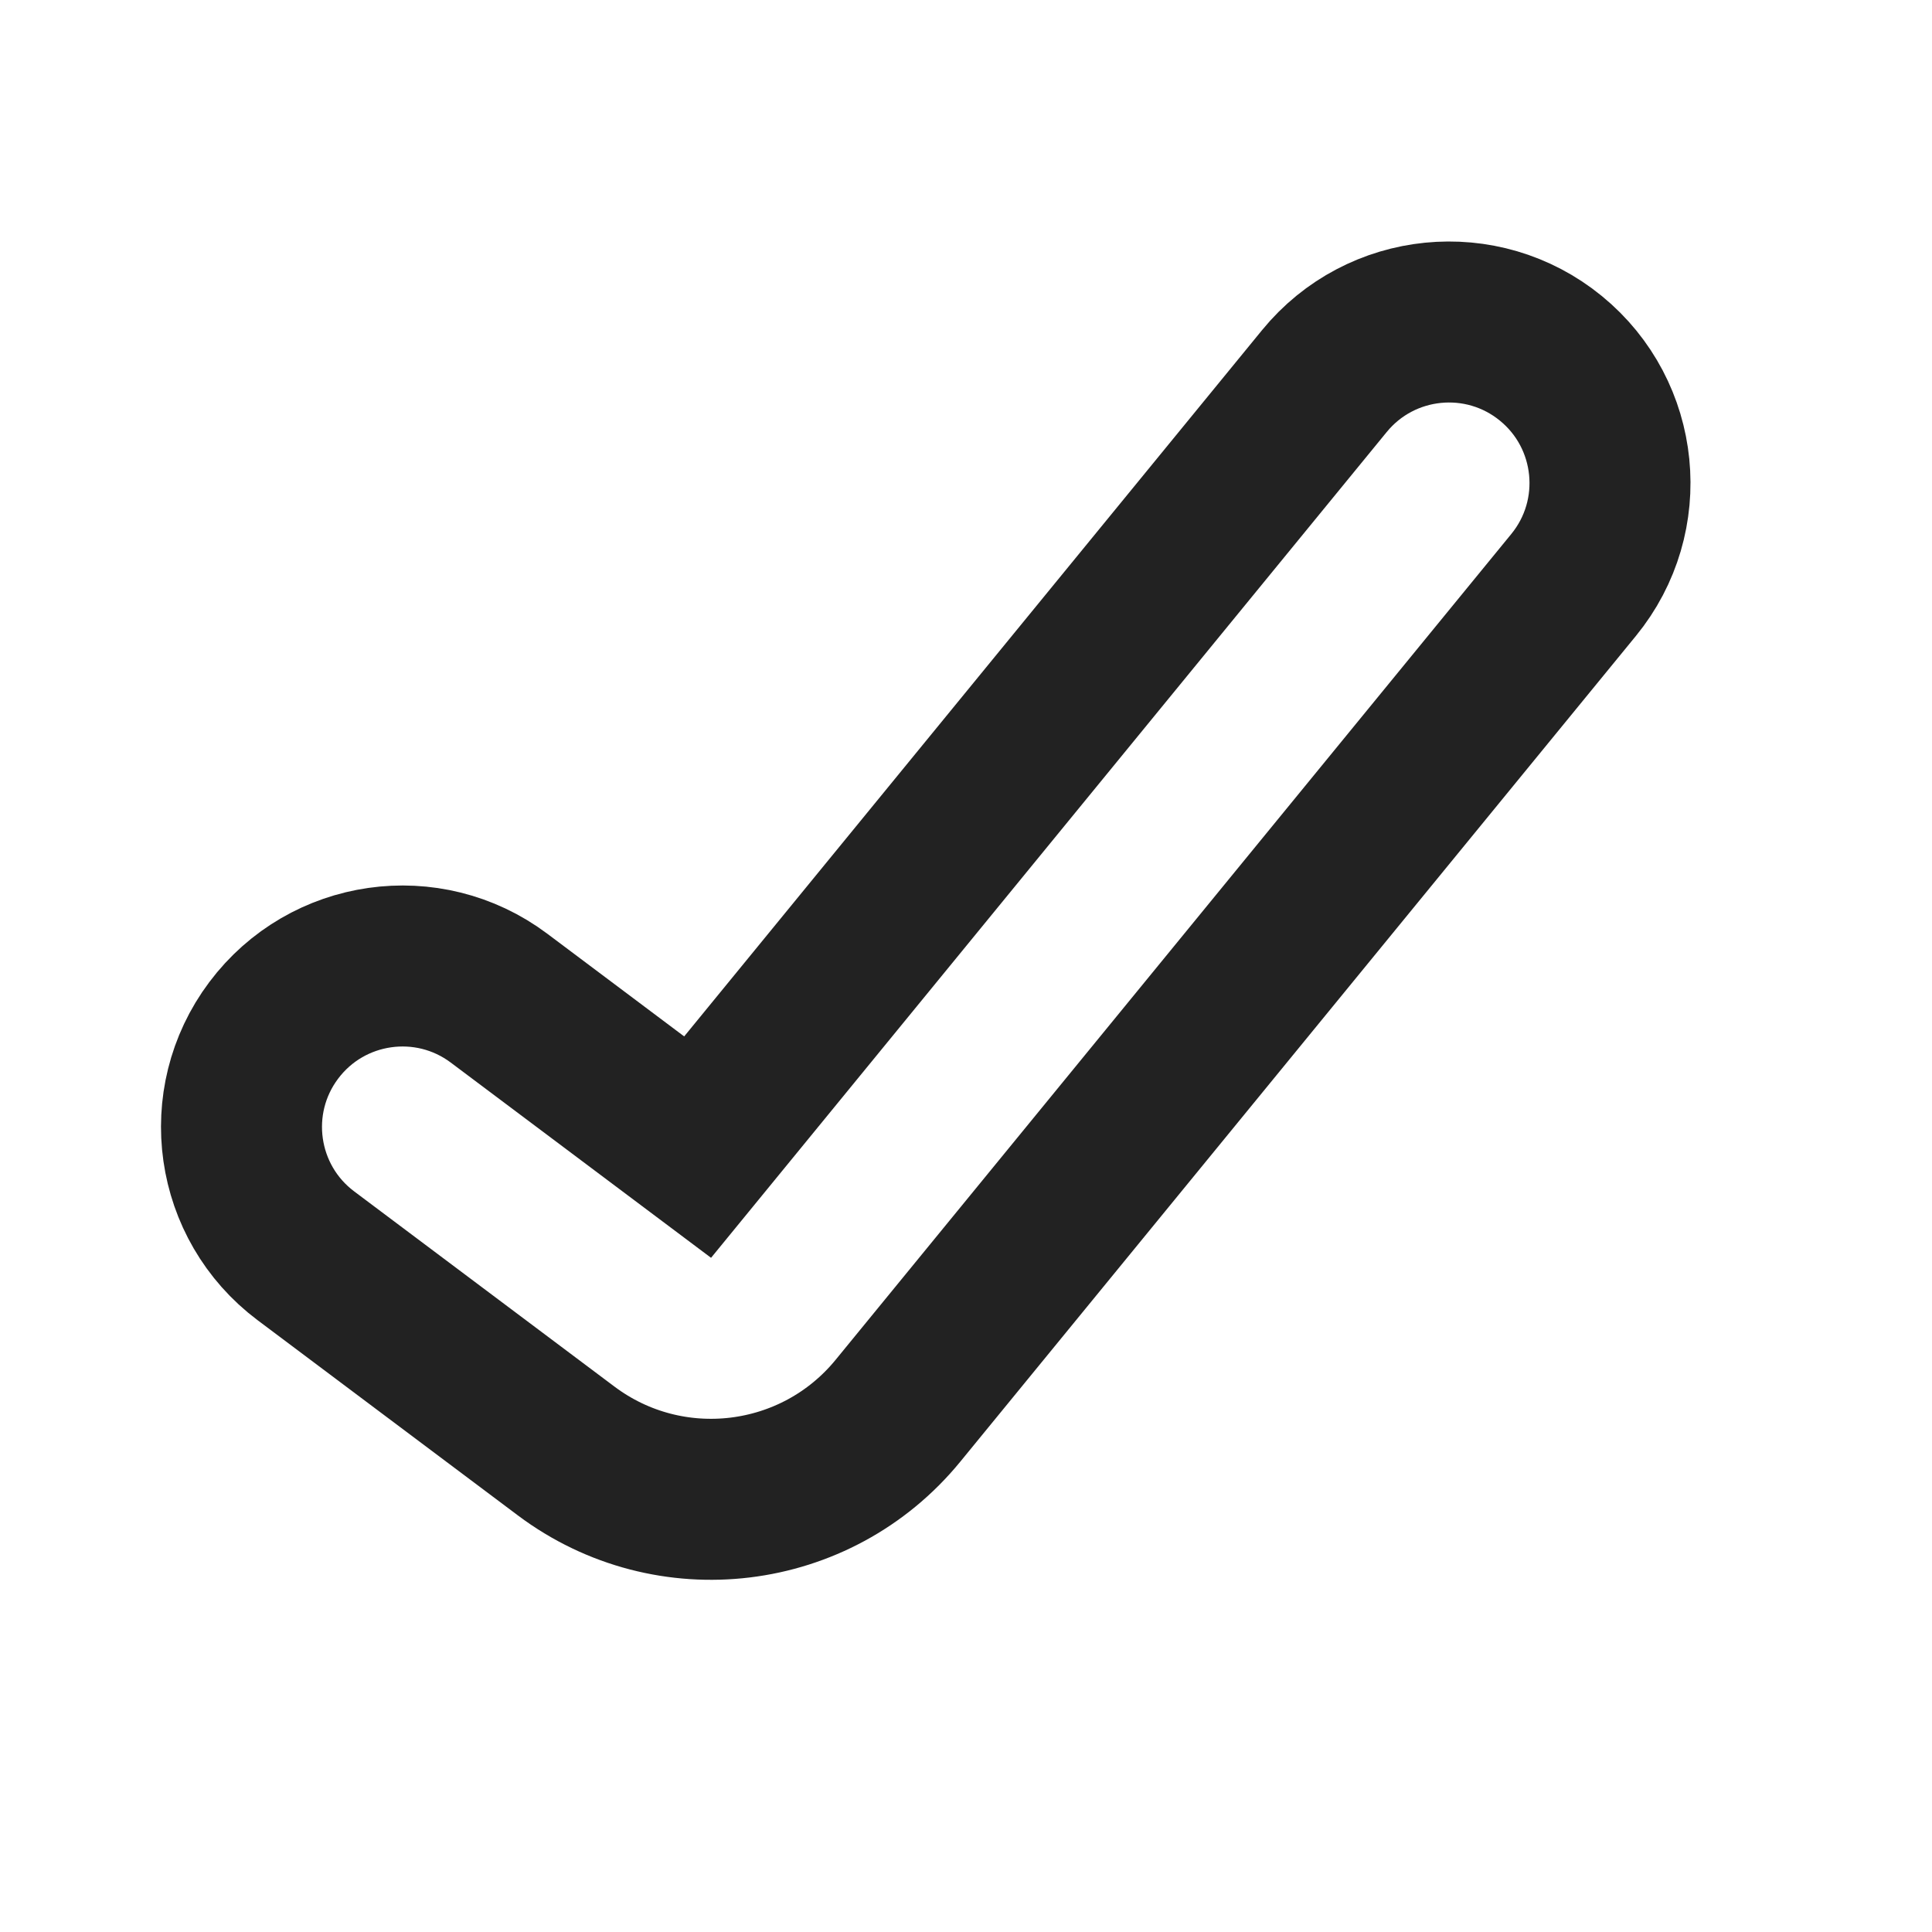 <svg width="93" height="93" viewBox="0 0 93 93" fill="none" xmlns="http://www.w3.org/2000/svg">
<path d="M75.748 28.158C78.458 24.845 77.97 19.962 74.657 17.252C71.345 14.542 66.462 15.03 63.752 18.343L33.581 55.218L24.025 48.05C20.601 45.482 15.743 46.176 13.175 49.6C10.607 53.024 11.301 57.882 14.725 60.45L27.253 69.846C32.237 73.584 39.281 72.729 43.225 67.908L75.748 28.158Z" stroke="#222222" stroke-width="7.75" stroke-linecap="round"/>
</svg>
